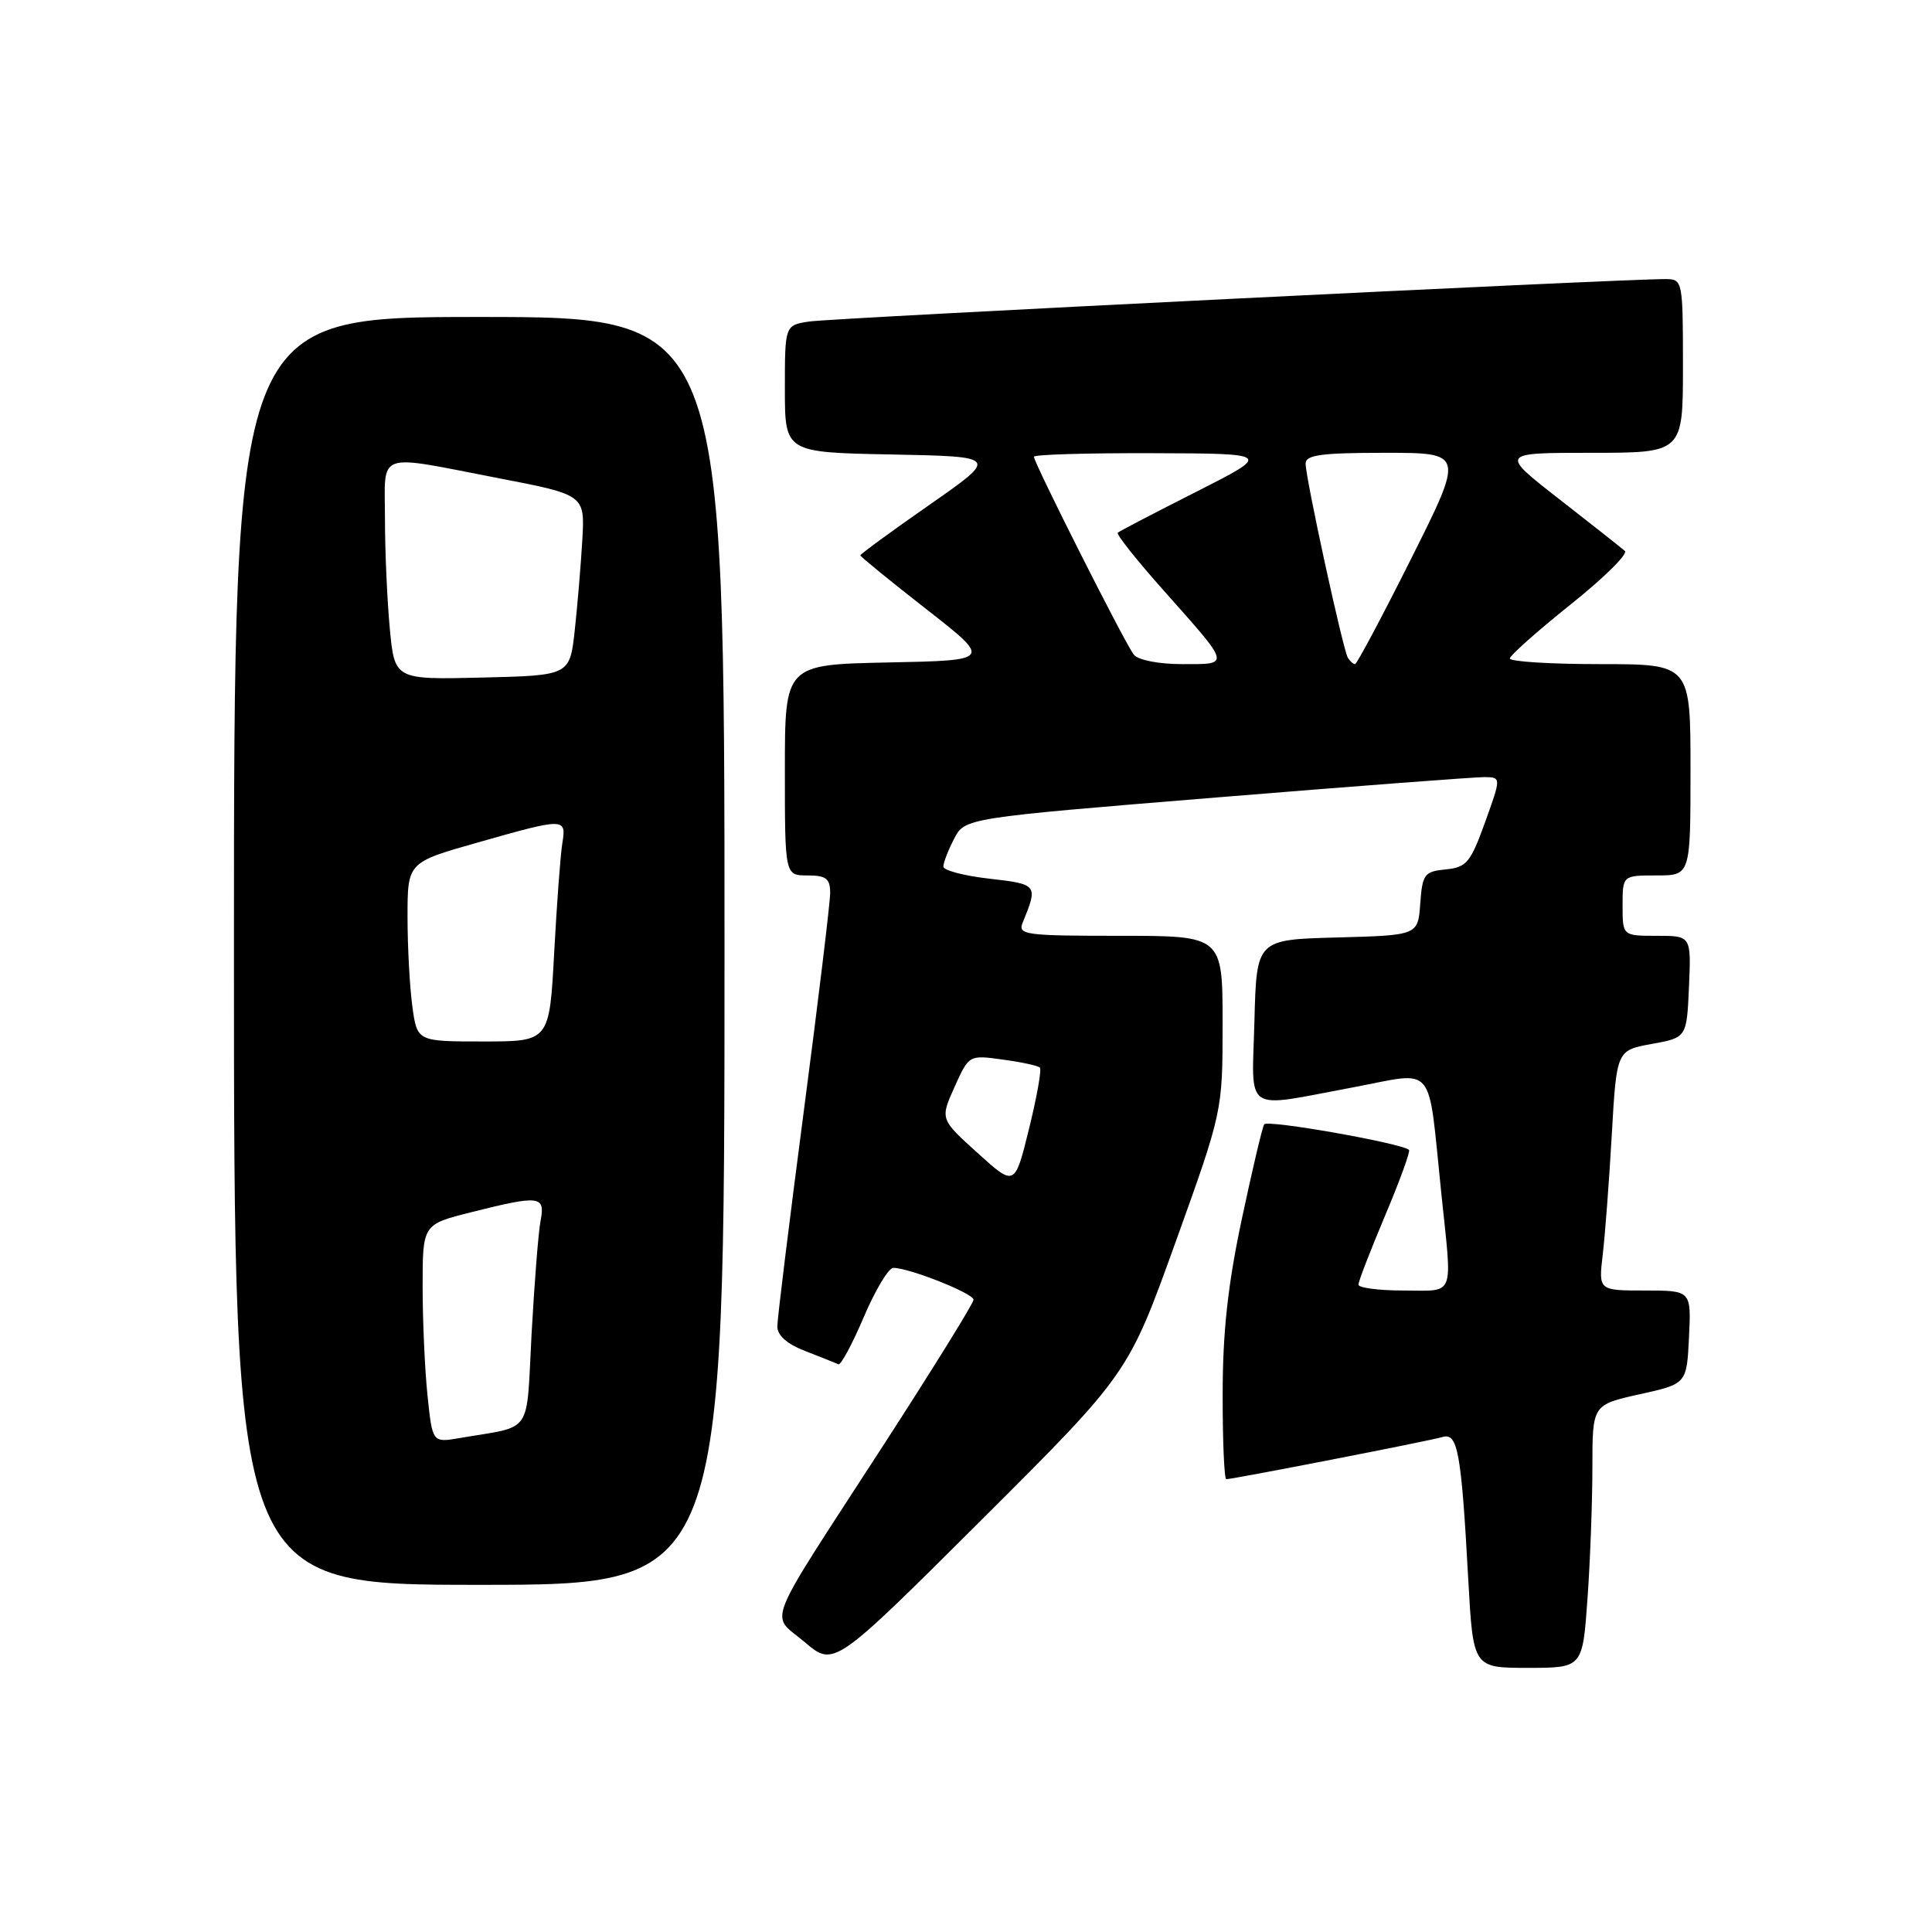 <?xml version="1.0" encoding="UTF-8" standalone="no"?>
<!DOCTYPE svg PUBLIC "-//W3C//DTD SVG 1.1//EN" "http://www.w3.org/Graphics/SVG/1.1/DTD/svg11.dtd" >
<svg xmlns="http://www.w3.org/2000/svg" xmlns:xlink="http://www.w3.org/1999/xlink" version="1.1" viewBox="0 0 256 256">
 <g >
 <path fill="currentColor"
d=" M 155.75 164.64 C 162.00 147.26 162.00 147.26 162.00 135.63 C 162.00 124.00 162.00 124.00 148.39 124.00 C 135.83 124.00 134.84 123.87 135.51 122.25 C 137.57 117.24 137.50 117.16 131.10 116.43 C 127.75 116.05 125.00 115.33 125.00 114.82 C 125.00 114.31 125.64 112.66 126.42 111.15 C 127.85 108.39 127.85 108.39 161.17 105.67 C 179.50 104.17 195.49 102.96 196.71 102.97 C 198.92 103.00 198.92 103.00 196.78 108.95 C 194.85 114.30 194.33 114.93 191.57 115.20 C 188.73 115.48 188.48 115.82 188.19 119.72 C 187.89 123.93 187.89 123.93 177.19 124.22 C 166.50 124.50 166.50 124.50 166.22 135.25 C 165.89 147.74 164.56 146.83 179.23 144.09 C 190.43 142.00 189.14 140.46 190.99 158.21 C 192.44 172.16 192.90 171.00 186.00 171.00 C 182.70 171.00 180.00 170.65 180.00 170.22 C 180.00 169.79 181.59 165.68 183.53 161.08 C 185.47 156.48 186.90 152.56 186.70 152.37 C 185.83 151.50 167.91 148.33 167.51 148.98 C 167.26 149.38 165.92 155.07 164.53 161.61 C 162.69 170.28 162.01 176.54 162.01 184.75 C 162.00 190.94 162.22 196.00 162.49 196.00 C 163.37 196.00 189.44 190.92 191.16 190.41 C 193.16 189.82 193.63 192.40 194.55 209.25 C 195.20 221.00 195.20 221.00 202.45 221.00 C 209.70 221.00 209.70 221.00 210.35 211.85 C 210.71 206.81 211.00 198.97 211.00 194.42 C 211.00 186.14 211.00 186.14 217.25 184.75 C 223.50 183.37 223.50 183.37 223.80 177.18 C 224.10 171.00 224.10 171.00 217.95 171.00 C 211.81 171.00 211.81 171.00 212.37 166.25 C 212.68 163.64 213.22 156.48 213.57 150.34 C 214.21 139.18 214.21 139.18 218.85 138.33 C 223.50 137.49 223.50 137.49 223.80 130.74 C 224.09 124.00 224.09 124.00 219.55 124.00 C 215.00 124.00 215.00 124.00 215.00 120.00 C 215.00 116.00 215.00 116.00 219.50 116.00 C 224.00 116.00 224.00 116.00 224.00 102.00 C 224.00 88.00 224.00 88.00 212.00 88.00 C 205.40 88.00 200.03 87.66 200.06 87.25 C 200.09 86.84 203.71 83.62 208.11 80.10 C 212.51 76.59 215.75 73.39 215.30 73.00 C 214.86 72.61 210.95 69.52 206.61 66.14 C 198.73 60.00 198.73 60.00 210.86 60.00 C 223.00 60.00 223.00 60.00 223.00 48.50 C 223.00 37.25 222.95 37.00 220.75 36.98 C 215.63 36.92 110.24 42.14 107.25 42.60 C 104.00 43.09 104.00 43.09 104.00 51.52 C 104.00 59.95 104.00 59.95 118.16 60.22 C 132.32 60.50 132.32 60.50 123.16 66.89 C 118.12 70.40 114.00 73.42 114.00 73.59 C 114.00 73.75 117.92 76.95 122.72 80.70 C 131.43 87.50 131.43 87.50 117.72 87.78 C 104.00 88.06 104.00 88.06 104.00 102.03 C 104.00 116.00 104.00 116.00 107.00 116.00 C 109.47 116.00 110.00 116.41 110.00 118.33 C 110.00 119.60 108.42 132.64 106.50 147.29 C 104.58 161.94 103.00 174.75 103.00 175.76 C 103.00 176.96 104.30 178.10 106.75 179.04 C 108.81 179.84 110.76 180.62 111.09 180.77 C 111.41 180.93 112.92 178.12 114.45 174.53 C 115.98 170.94 117.74 168.00 118.36 168.00 C 120.45 167.99 129.00 171.38 129.00 172.22 C 129.00 172.68 123.61 181.37 117.03 191.54 C 100.94 216.38 102.02 213.67 106.63 217.59 C 110.50 220.88 110.50 220.88 130.00 201.45 C 149.50 182.01 149.50 182.01 155.75 164.64 Z  M 96.00 126.00 C 96.00 42.00 96.00 42.00 63.50 42.00 C 31.00 42.00 31.00 42.00 31.00 126.00 C 31.00 210.00 31.00 210.00 63.50 210.00 C 96.00 210.00 96.00 210.00 96.00 126.00 Z  M 129.52 152.76 C 124.57 148.29 124.57 148.29 126.48 144.03 C 128.40 139.78 128.40 139.78 132.87 140.40 C 135.33 140.73 137.55 141.21 137.79 141.46 C 138.04 141.71 137.39 145.36 136.35 149.58 C 134.46 157.24 134.46 157.24 129.52 152.76 Z  M 150.24 86.75 C 149.12 85.37 137.00 61.34 137.00 60.52 C 137.00 60.23 144.09 60.02 152.75 60.05 C 168.50 60.10 168.50 60.10 158.50 65.17 C 153.00 67.95 148.32 70.39 148.11 70.59 C 147.89 70.79 150.62 74.23 154.18 78.23 C 163.15 88.32 163.07 88.00 156.68 88.00 C 153.54 88.00 150.82 87.47 150.24 86.75 Z  M 178.60 87.16 C 177.95 86.10 173.00 63.36 173.00 61.42 C 173.00 60.28 175.10 60.00 183.51 60.00 C 194.01 60.00 194.01 60.00 187.00 74.00 C 183.14 81.70 179.79 88.00 179.55 88.00 C 179.31 88.00 178.88 87.62 178.60 87.16 Z  M 56.65 184.94 C 56.29 181.51 56.00 175.00 56.00 170.47 C 56.00 162.24 56.00 162.24 62.46 160.62 C 71.53 158.34 72.27 158.43 71.63 161.75 C 71.34 163.26 70.81 169.99 70.44 176.69 C 69.70 190.39 70.76 188.86 60.90 190.55 C 57.30 191.17 57.30 191.17 56.65 184.94 Z  M 54.64 133.36 C 54.29 130.81 54.00 125.47 54.00 121.50 C 54.00 114.27 54.00 114.27 63.29 111.64 C 74.89 108.34 75.06 108.35 74.51 111.75 C 74.26 113.26 73.78 119.79 73.43 126.25 C 72.80 138.00 72.80 138.00 64.04 138.00 C 55.27 138.00 55.27 138.00 54.64 133.36 Z  M 51.65 83.28 C 51.30 79.55 51.01 73.01 51.01 68.75 C 51.00 59.67 49.59 60.18 66.00 63.35 C 77.50 65.57 77.50 65.57 77.16 71.54 C 76.97 74.82 76.52 80.20 76.16 83.50 C 75.50 89.50 75.50 89.50 63.90 89.78 C 52.29 90.06 52.29 90.06 51.65 83.28 Z "/>
</g>
</svg>